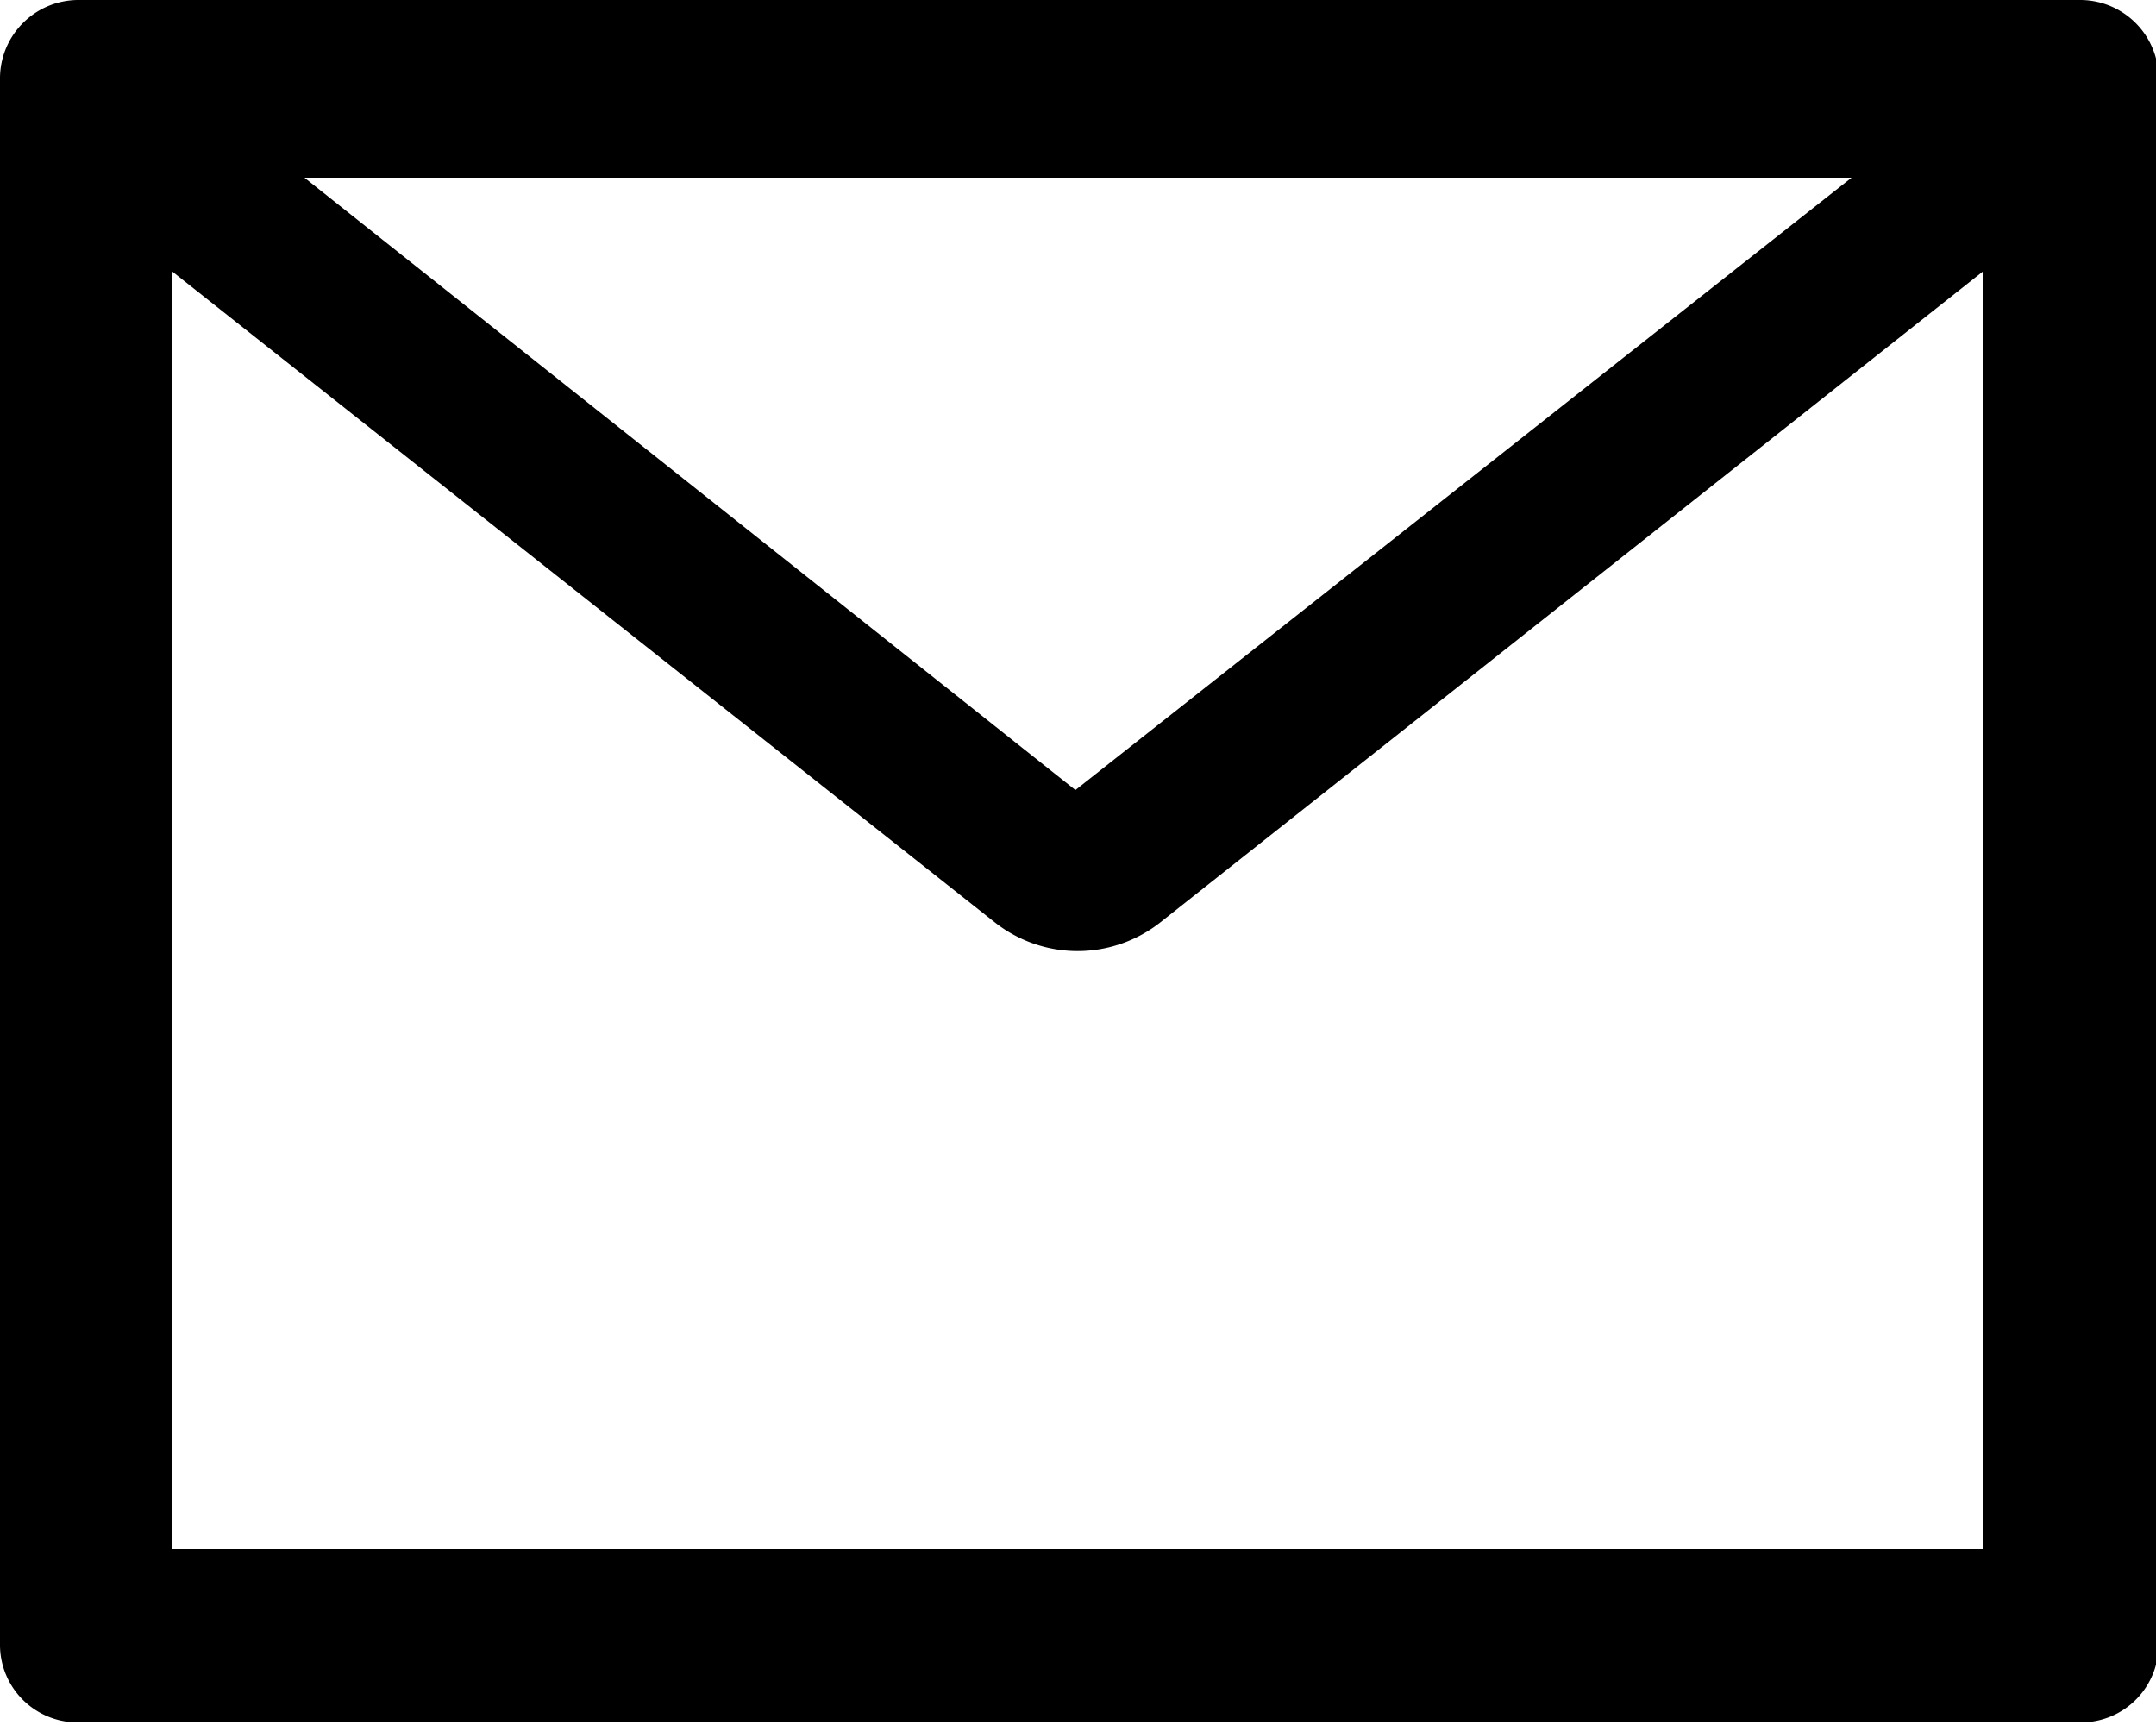 <svg xmlns="http://www.w3.org/2000/svg" viewBox="0 0 25 20" preserveAspectRatio="none" width="25" height="20"><path d="M23-1.06H-.23a.91.91,0,0,0-.9.92V18a.9.9,0,0,0,.9.91H23a.9.9,0,0,0,.9-.91V-.14A.91.91,0,0,0,23-1.06ZM20.34,1l-9,7.1L2.4,1Zm1.52,15.9H.87V2.09L10.4,9.63a1.55,1.55,0,0,0,1.93,0l9.53-7.54Z" transform="translate(1.13 1.06)"/></svg>
